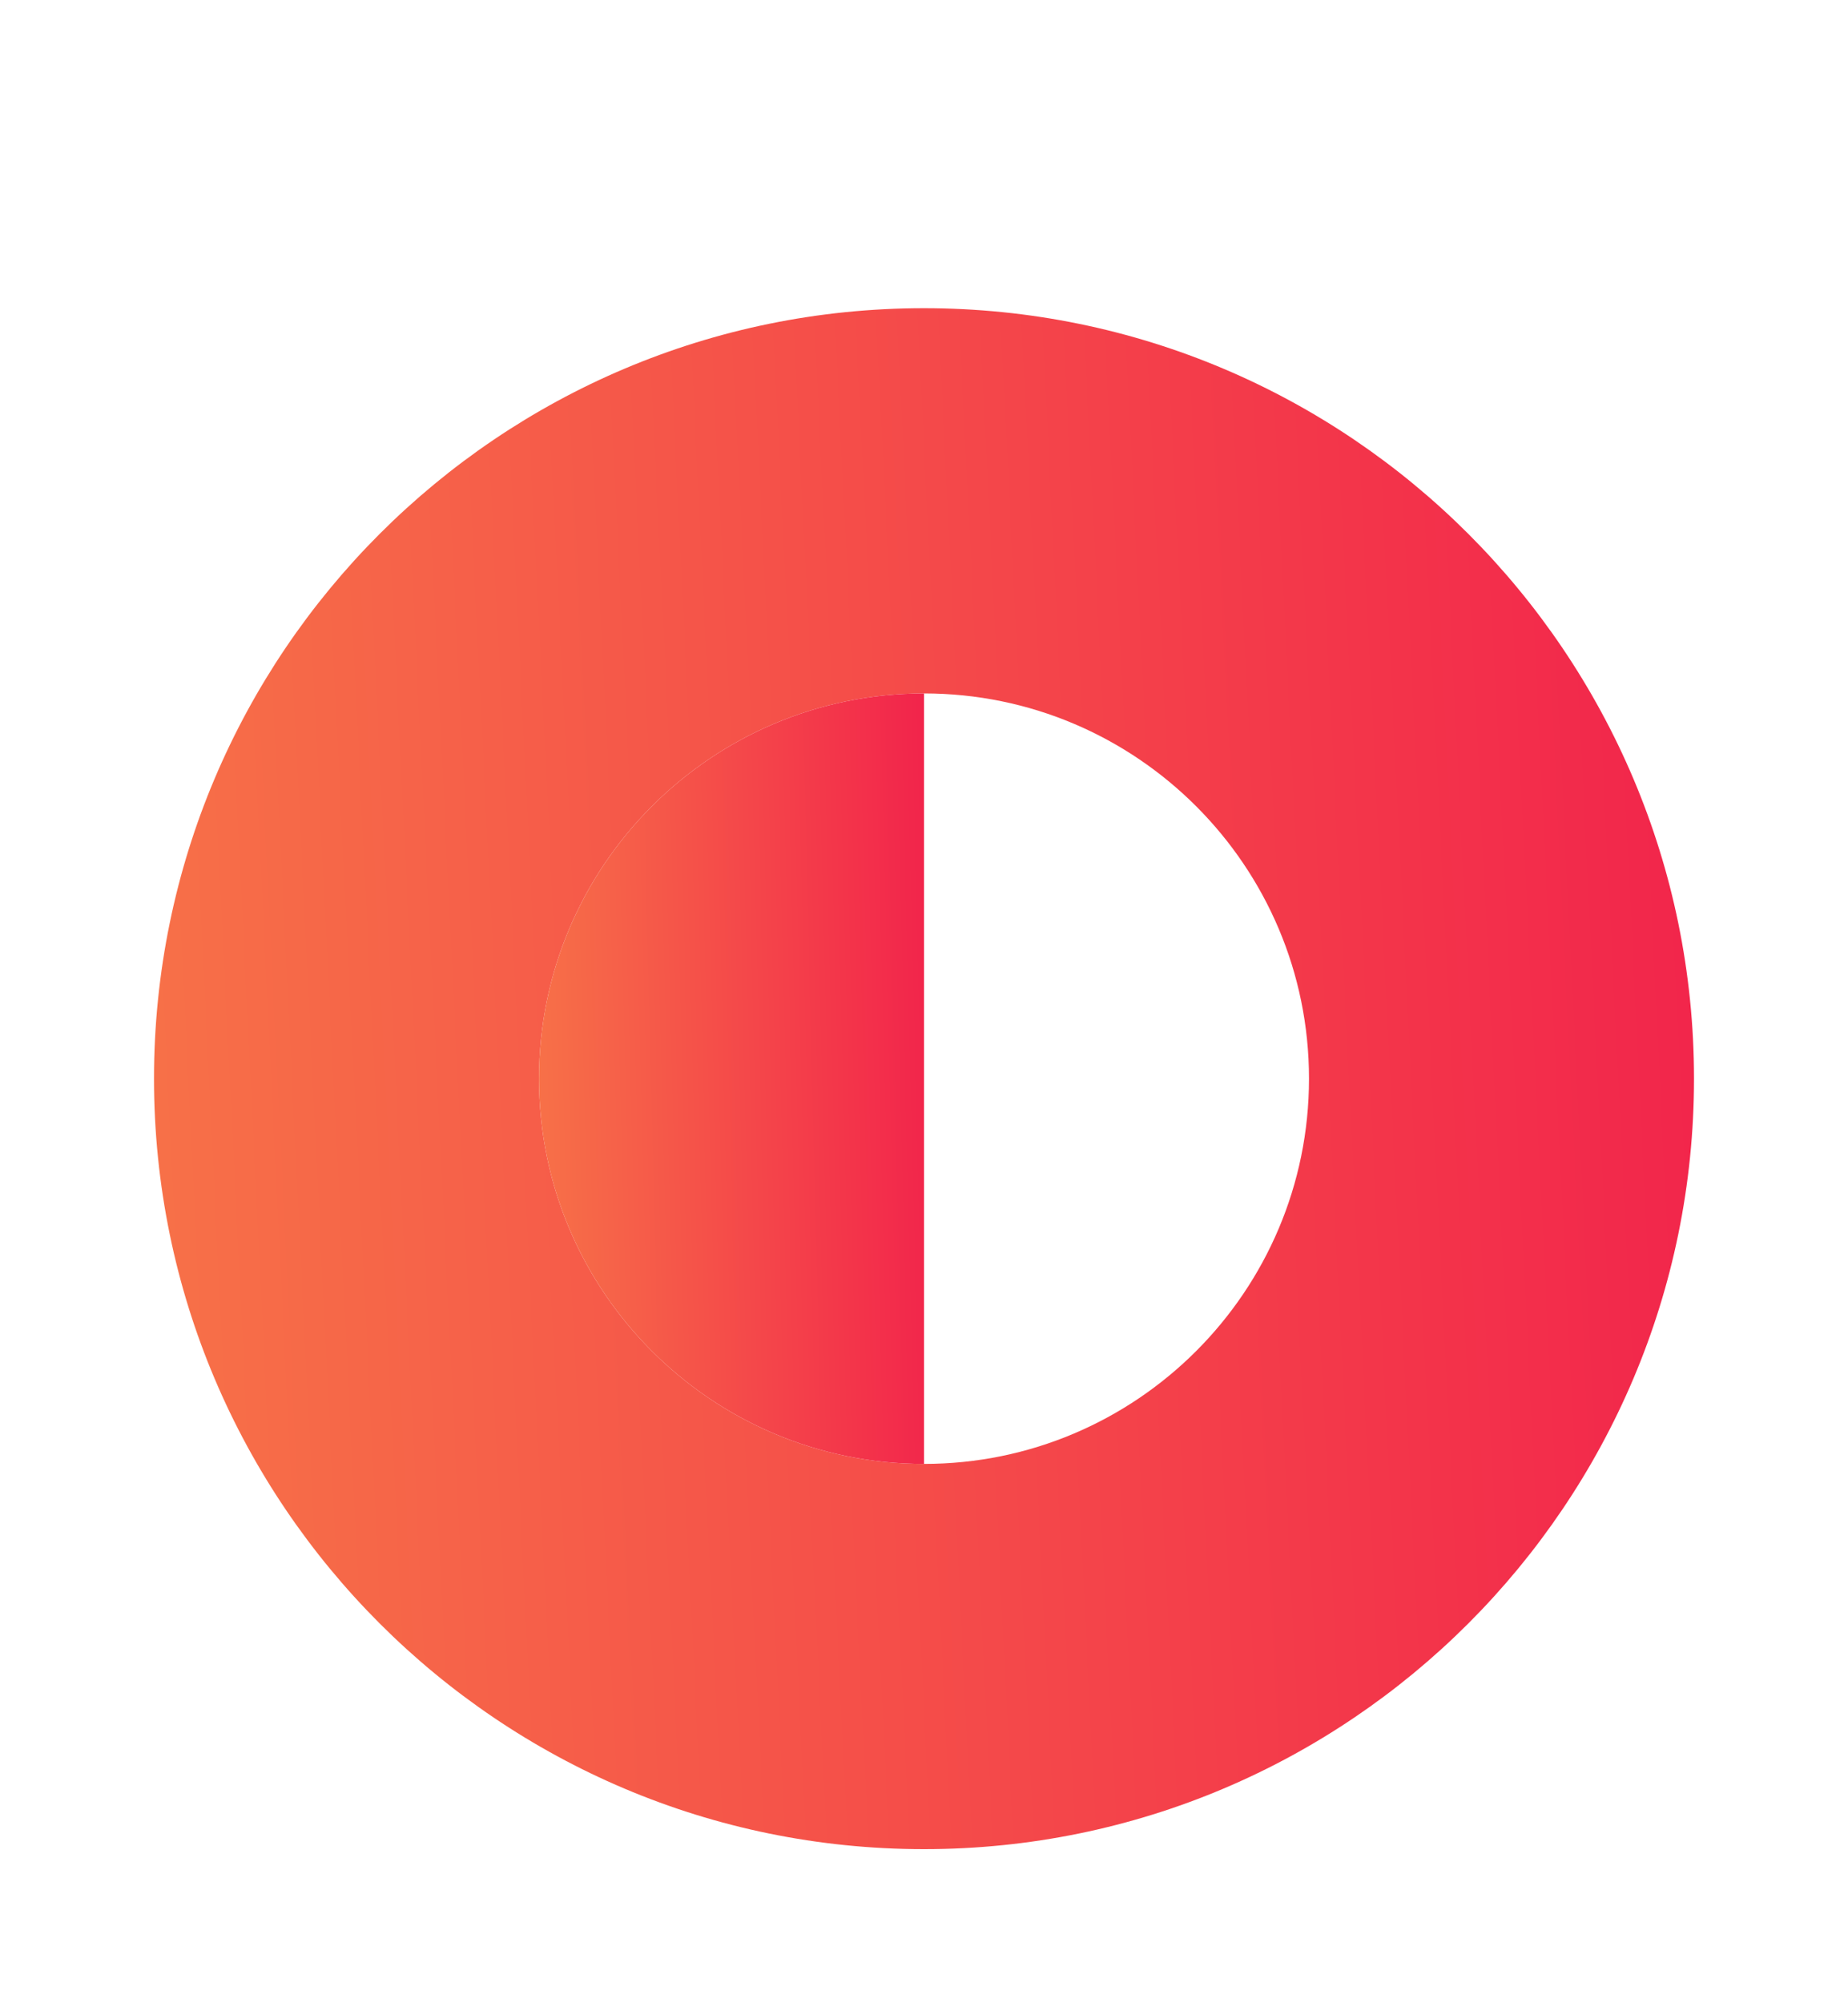 <svg width="24" height="26" viewBox="0 0 24 26" fill="none" xmlns="http://www.w3.org/2000/svg">
<path d="M12 4C6.48 4 2 8.48 2 14C2 19.52 6.48 24 12 24C17.52 24 22 19.52 22 14C22 8.48 17.52 4 12 4ZM12 19C9.24 19 7 16.76 7 14C7 11.24 9.24 9 12 9C14.76 9 17 11.24 17 14C17 16.76 14.76 19 12 19Z" fill="url(#paint0_linear_2_405)"/>
<path d="M12 9V19C9.24 19 7 16.76 7 14C7 11.24 9.24 9 12 9Z" fill="url(#paint1_linear_2_405)"/>
<defs>
<linearGradient id="paint0_linear_2_405" x1="1.996" y1="23.962" x2="22.934" y2="22.93" gradientUnits="userSpaceOnUse">
<stop stop-color="#F77248"/>
<stop offset="1" stop-color="#F2244B"/>
</linearGradient>
<linearGradient id="paint1_linear_2_405" x1="6.999" y1="18.981" x2="12.243" y2="18.852" gradientUnits="userSpaceOnUse">
<stop stop-color="#F77248"/>
<stop offset="1" stop-color="#F2244B"/>
</linearGradient>
</defs>
</svg>
